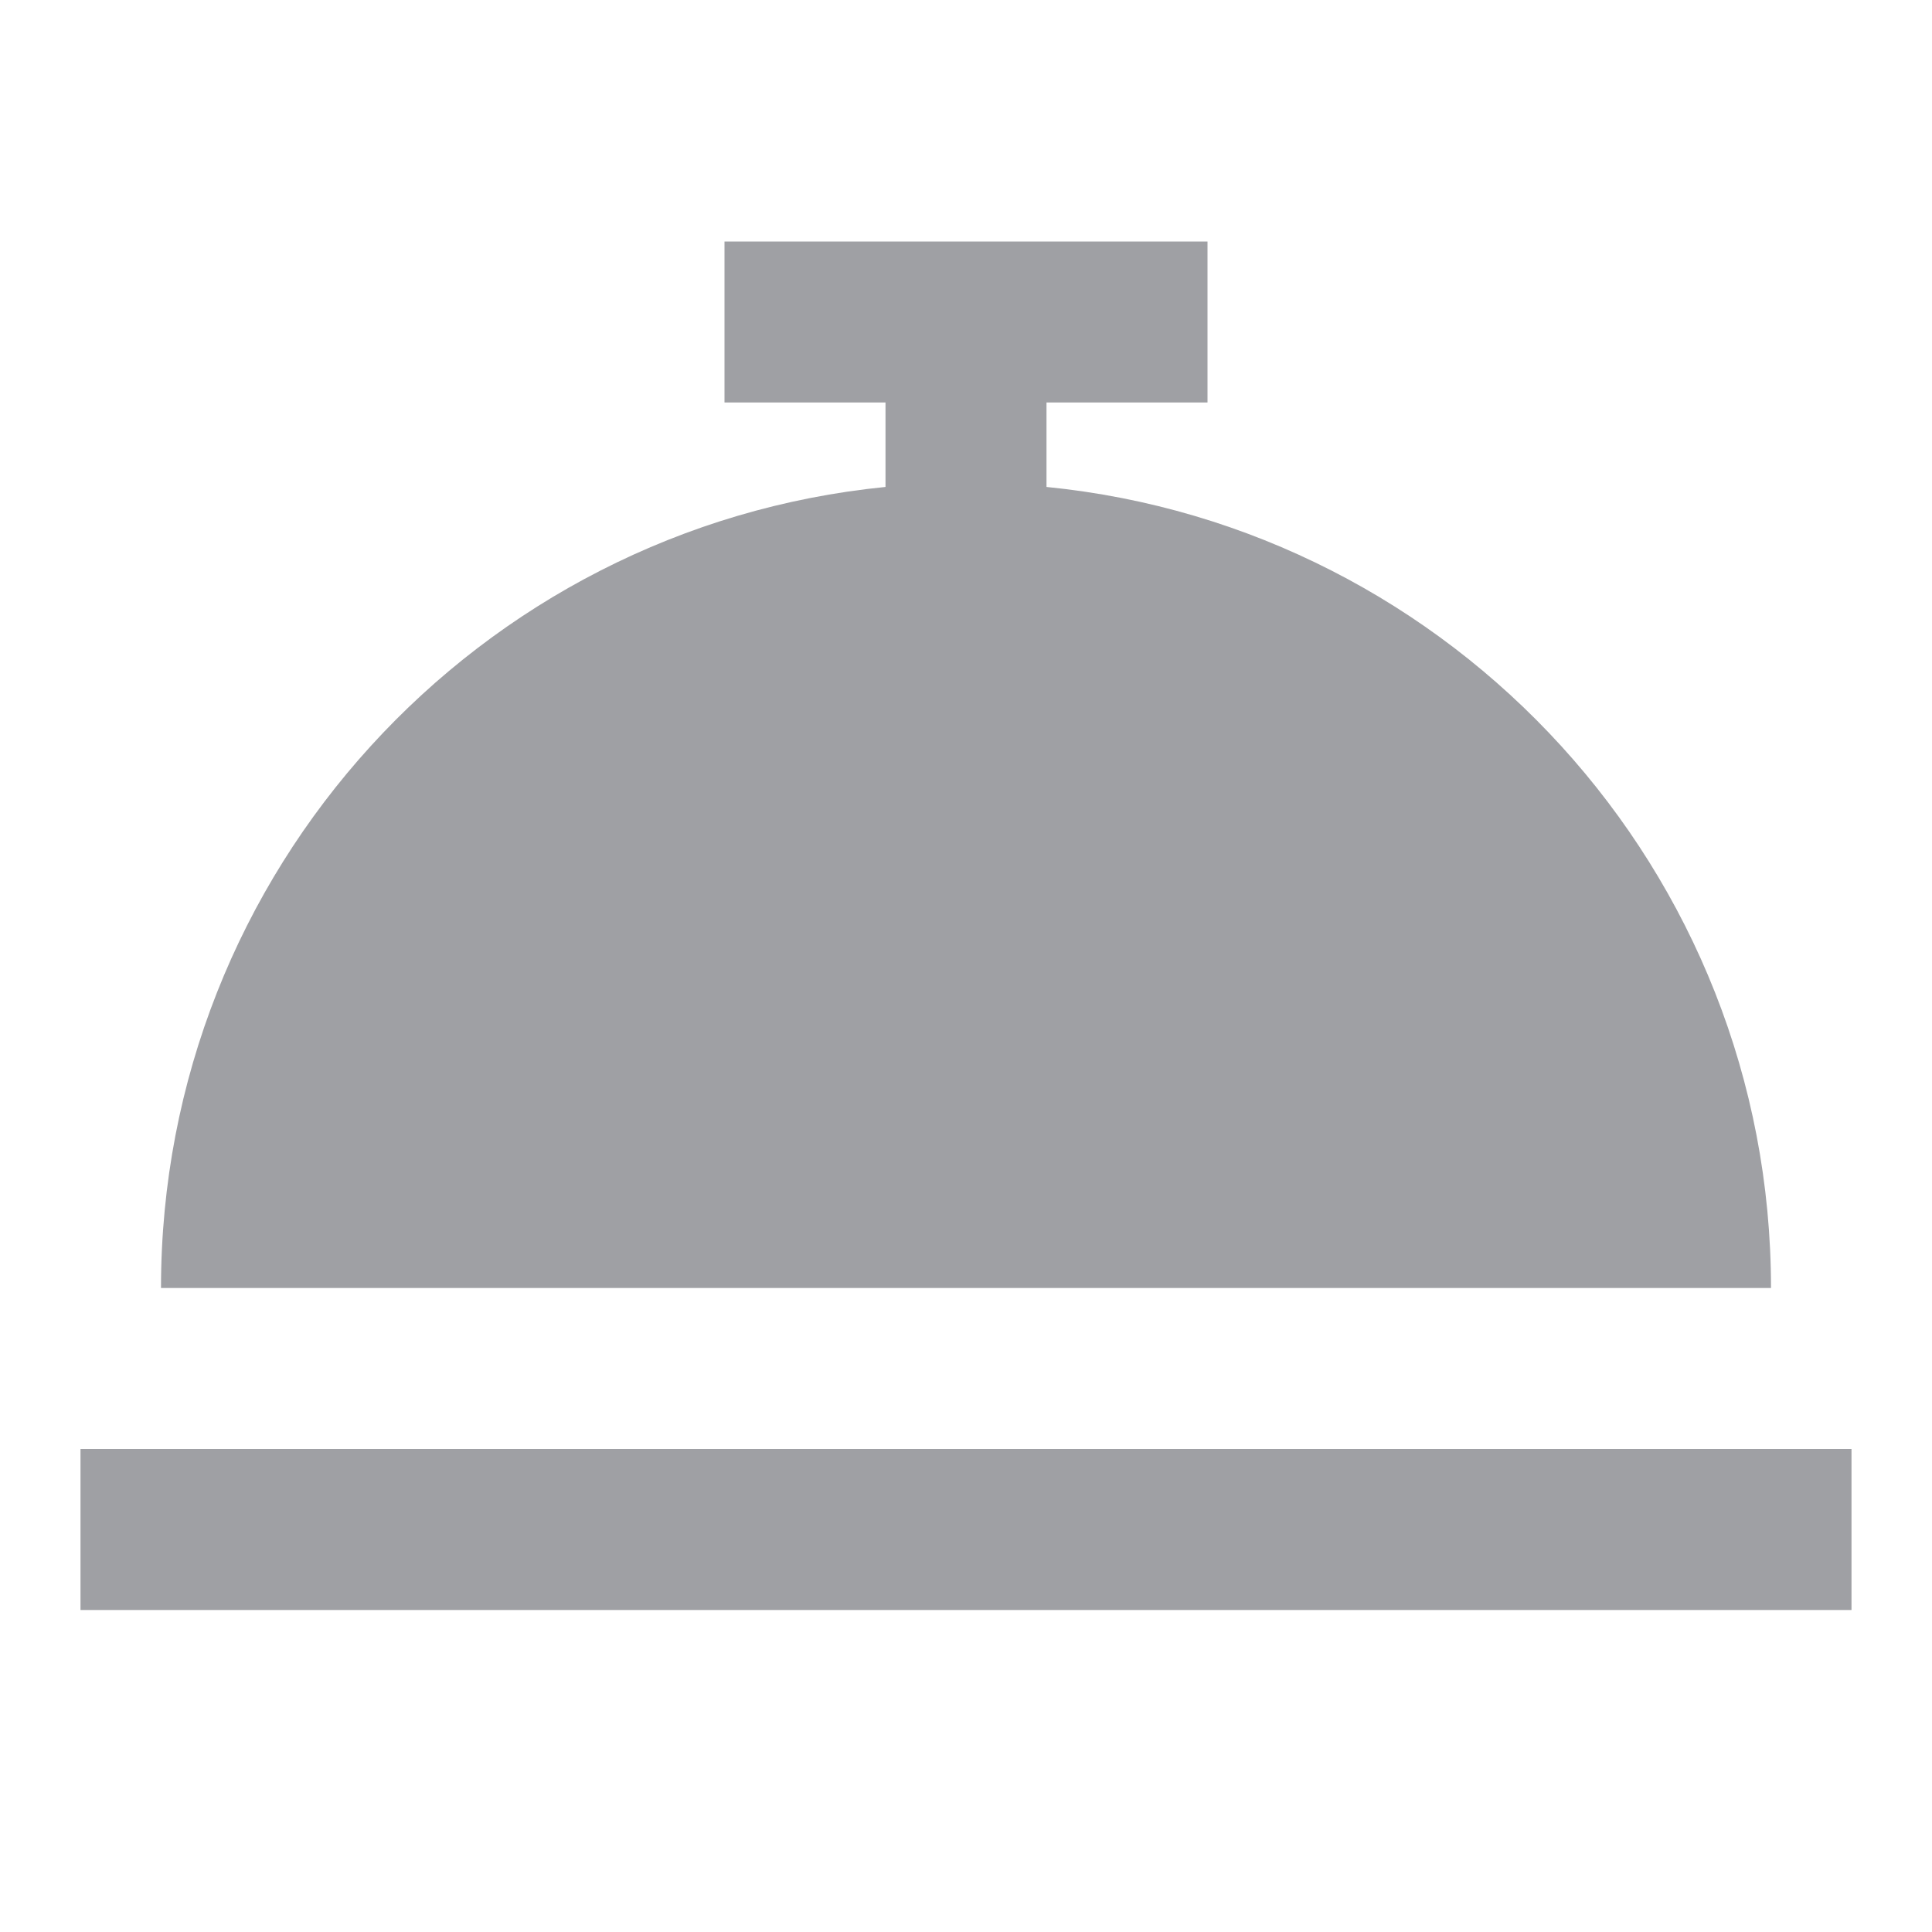 <svg xmlns="http://www.w3.org/2000/svg" viewBox="0 0 24 24" width="64" height="64" fill="rgba(159,160,164,1)"><path d="M15 3V5H13V6.049C18.053 6.551 22 10.815 22 16H2C2 10.815 5.947 6.551 11 6.049V5H9V3H15ZM23 20V18H1V20H23Z"></path></svg>